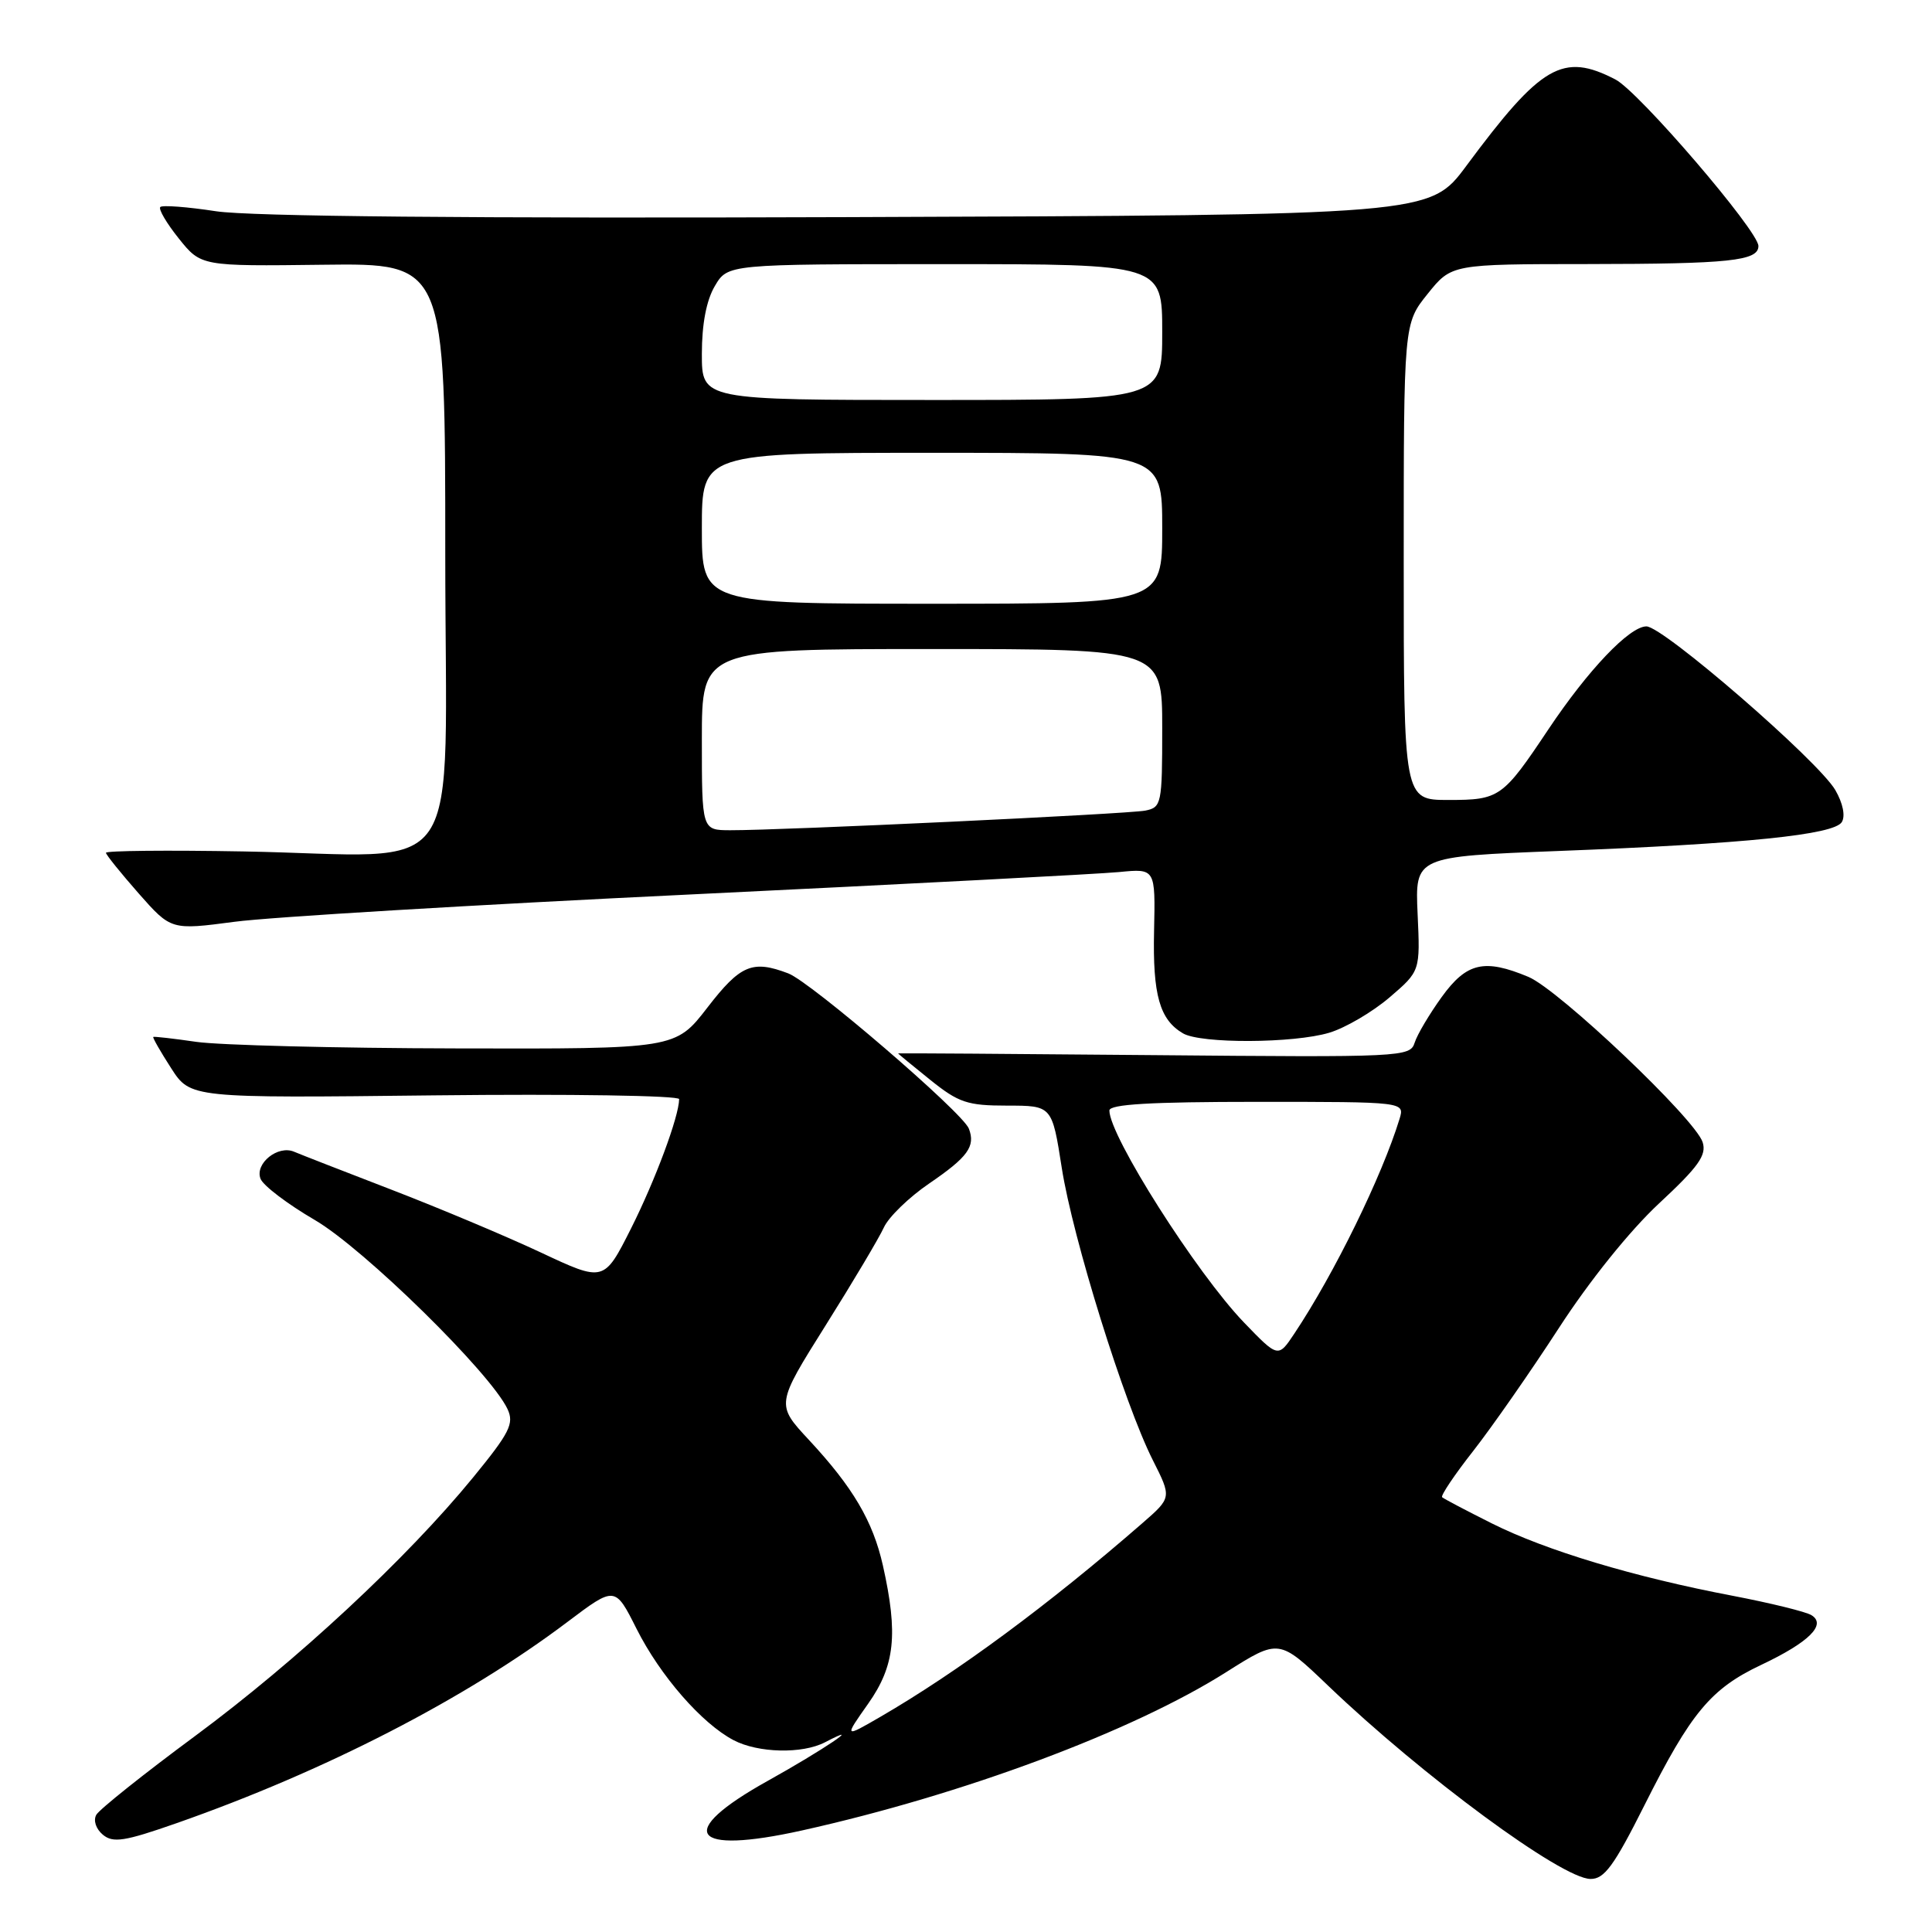 <?xml version="1.0" encoding="UTF-8" standalone="no"?>
<!DOCTYPE svg PUBLIC "-//W3C//DTD SVG 1.1//EN" "http://www.w3.org/Graphics/SVG/1.1/DTD/svg11.dtd" >
<svg xmlns="http://www.w3.org/2000/svg" xmlns:xlink="http://www.w3.org/1999/xlink" version="1.1" viewBox="0 0 256 256">
 <g >
 <path fill="currentColor"
d=" M 217.92 239.16 C 224.06 226.93 226.69 223.76 233.38 220.60 C 239.70 217.61 242.06 215.27 240.03 214.02 C 239.29 213.56 234.59 212.41 229.59 211.45 C 216.54 208.97 204.85 205.45 197.70 201.87 C 194.29 200.16 191.32 198.60 191.09 198.39 C 190.87 198.19 192.72 195.43 195.21 192.26 C 197.69 189.09 202.79 181.78 206.54 176.00 C 210.60 169.73 215.95 163.08 219.81 159.48 C 225.05 154.61 226.16 153.07 225.61 151.35 C 224.63 148.27 206.57 131.14 202.52 129.44 C 196.68 127.00 194.34 127.54 191.04 132.10 C 189.41 134.36 187.79 137.08 187.45 138.16 C 186.85 140.06 185.85 140.11 152.91 139.81 C 134.26 139.64 119.00 139.54 119.00 139.58 C 119.00 139.63 120.91 141.20 123.25 143.08 C 127.02 146.11 128.17 146.50 133.45 146.50 C 139.40 146.50 139.40 146.50 140.69 154.75 C 142.14 164.05 148.96 185.95 152.75 193.47 C 155.26 198.44 155.26 198.44 151.38 201.82 C 138.96 212.63 126.93 221.52 116.67 227.48 C 111.84 230.28 111.84 230.28 115.05 225.73 C 118.58 220.72 119.03 216.54 116.99 207.44 C 115.67 201.57 113.02 197.07 107.19 190.80 C 102.82 186.10 102.82 186.10 109.40 175.62 C 113.02 169.86 116.49 164.02 117.12 162.64 C 117.75 161.26 120.45 158.64 123.12 156.82 C 128.26 153.31 129.28 151.90 128.38 149.55 C 127.56 147.40 107.45 130.12 104.45 128.98 C 99.70 127.17 98.11 127.84 93.74 133.50 C 89.50 138.99 89.50 138.99 60.50 138.92 C 44.55 138.89 29.02 138.49 26.00 138.05 C 22.98 137.61 20.41 137.32 20.31 137.40 C 20.20 137.49 21.26 139.34 22.67 141.53 C 25.23 145.51 25.23 145.51 57.61 145.14 C 75.43 144.94 90.00 145.17 89.99 145.64 C 89.96 147.97 86.82 156.40 83.62 162.77 C 80.03 169.89 80.03 169.89 71.64 165.95 C 67.03 163.79 58.13 160.05 51.87 157.64 C 45.62 155.23 39.81 152.97 38.97 152.61 C 36.83 151.69 33.74 154.17 34.52 156.19 C 34.86 157.09 38.10 159.55 41.72 161.66 C 48.24 165.47 65.01 181.93 67.25 186.71 C 68.15 188.63 67.54 189.84 62.68 195.78 C 53.90 206.51 39.34 220.05 25.85 230.03 C 19.06 235.05 13.17 239.75 12.76 240.47 C 12.34 241.22 12.71 242.34 13.63 243.11 C 14.98 244.23 16.49 244.00 23.37 241.59 C 43.04 234.70 61.70 225.10 75.21 214.90 C 81.50 210.16 81.50 210.16 84.35 215.83 C 87.48 222.05 92.99 228.37 97.20 230.58 C 100.45 232.29 106.31 232.43 109.32 230.86 C 114.87 227.97 109.02 231.92 101.70 235.99 C 89.40 242.84 91.49 245.83 106.29 242.54 C 127.62 237.80 150.08 229.42 162.49 221.56 C 169.48 217.14 169.48 217.14 175.99 223.37 C 188.52 235.36 206.93 248.93 210.74 248.97 C 212.58 249.00 213.86 247.25 217.92 239.16 Z  M 176.14 136.84 C 178.27 136.20 181.85 134.10 184.10 132.18 C 188.19 128.68 188.19 128.68 187.84 121.09 C 187.50 113.50 187.50 113.50 206.50 112.76 C 231.42 111.80 243.00 110.61 244.05 108.93 C 244.54 108.12 244.20 106.44 243.19 104.69 C 240.93 100.81 220.38 83.00 218.16 83.00 C 215.92 83.00 210.42 88.78 205.17 96.64 C 199.12 105.70 198.70 106.00 191.93 106.00 C 186.00 106.00 186.00 106.00 186.00 74.44 C 186.00 42.88 186.00 42.88 189.17 38.94 C 192.33 35.00 192.33 35.00 210.42 34.99 C 229.18 34.97 233.00 34.57 233.00 32.60 C 233.00 30.60 217.15 12.13 214.05 10.53 C 207.08 6.92 204.23 8.58 194.28 22.00 C 189.45 28.50 189.45 28.50 112.48 28.77 C 62.25 28.95 33.11 28.68 28.61 27.99 C 24.83 27.41 21.51 27.16 21.24 27.43 C 20.97 27.70 22.07 29.58 23.69 31.60 C 26.64 35.28 26.64 35.28 42.82 35.08 C 59.00 34.88 59.00 34.88 59.00 73.38 C 59.00 118.12 62.24 113.35 32.25 112.82 C 22.21 112.64 14.02 112.72 14.04 113.00 C 14.06 113.28 16.01 115.69 18.37 118.38 C 22.67 123.25 22.67 123.25 31.09 122.14 C 35.71 121.52 62.90 119.89 91.50 118.52 C 120.10 117.14 145.66 115.81 148.30 115.55 C 153.10 115.08 153.10 115.08 152.92 123.36 C 152.73 131.84 153.66 135.12 156.76 136.93 C 159.14 138.31 171.41 138.26 176.14 136.84 Z  M 164.82 175.22 C 158.55 168.70 147.00 150.52 147.00 147.15 C 147.00 146.32 152.45 146.00 166.57 146.00 C 186.13 146.00 186.13 146.00 185.45 148.25 C 183.12 155.86 176.80 168.77 171.50 176.72 C 169.36 179.93 169.36 179.93 164.82 175.22 Z  M 93.00 98.00 C 93.00 86.00 93.00 86.00 123.50 86.00 C 154.00 86.00 154.00 86.00 154.00 96.48 C 154.00 106.55 153.91 106.98 151.75 107.41 C 149.47 107.86 103.63 110.03 96.75 110.01 C 93.00 110.00 93.00 110.00 93.00 98.00 Z  M 93.00 70.00 C 93.00 60.00 93.00 60.00 123.50 60.00 C 154.00 60.00 154.00 60.00 154.00 70.00 C 154.00 80.00 154.00 80.00 123.50 80.00 C 93.00 80.00 93.00 80.00 93.00 70.00 Z  M 93.00 46.90 C 93.00 42.94 93.60 39.79 94.72 37.90 C 96.43 35.00 96.43 35.00 125.22 35.00 C 154.00 35.00 154.00 35.00 154.00 44.00 C 154.00 53.00 154.00 53.00 123.50 53.00 C 93.00 53.00 93.00 53.00 93.00 46.90 Z "/>
</g>
</svg>